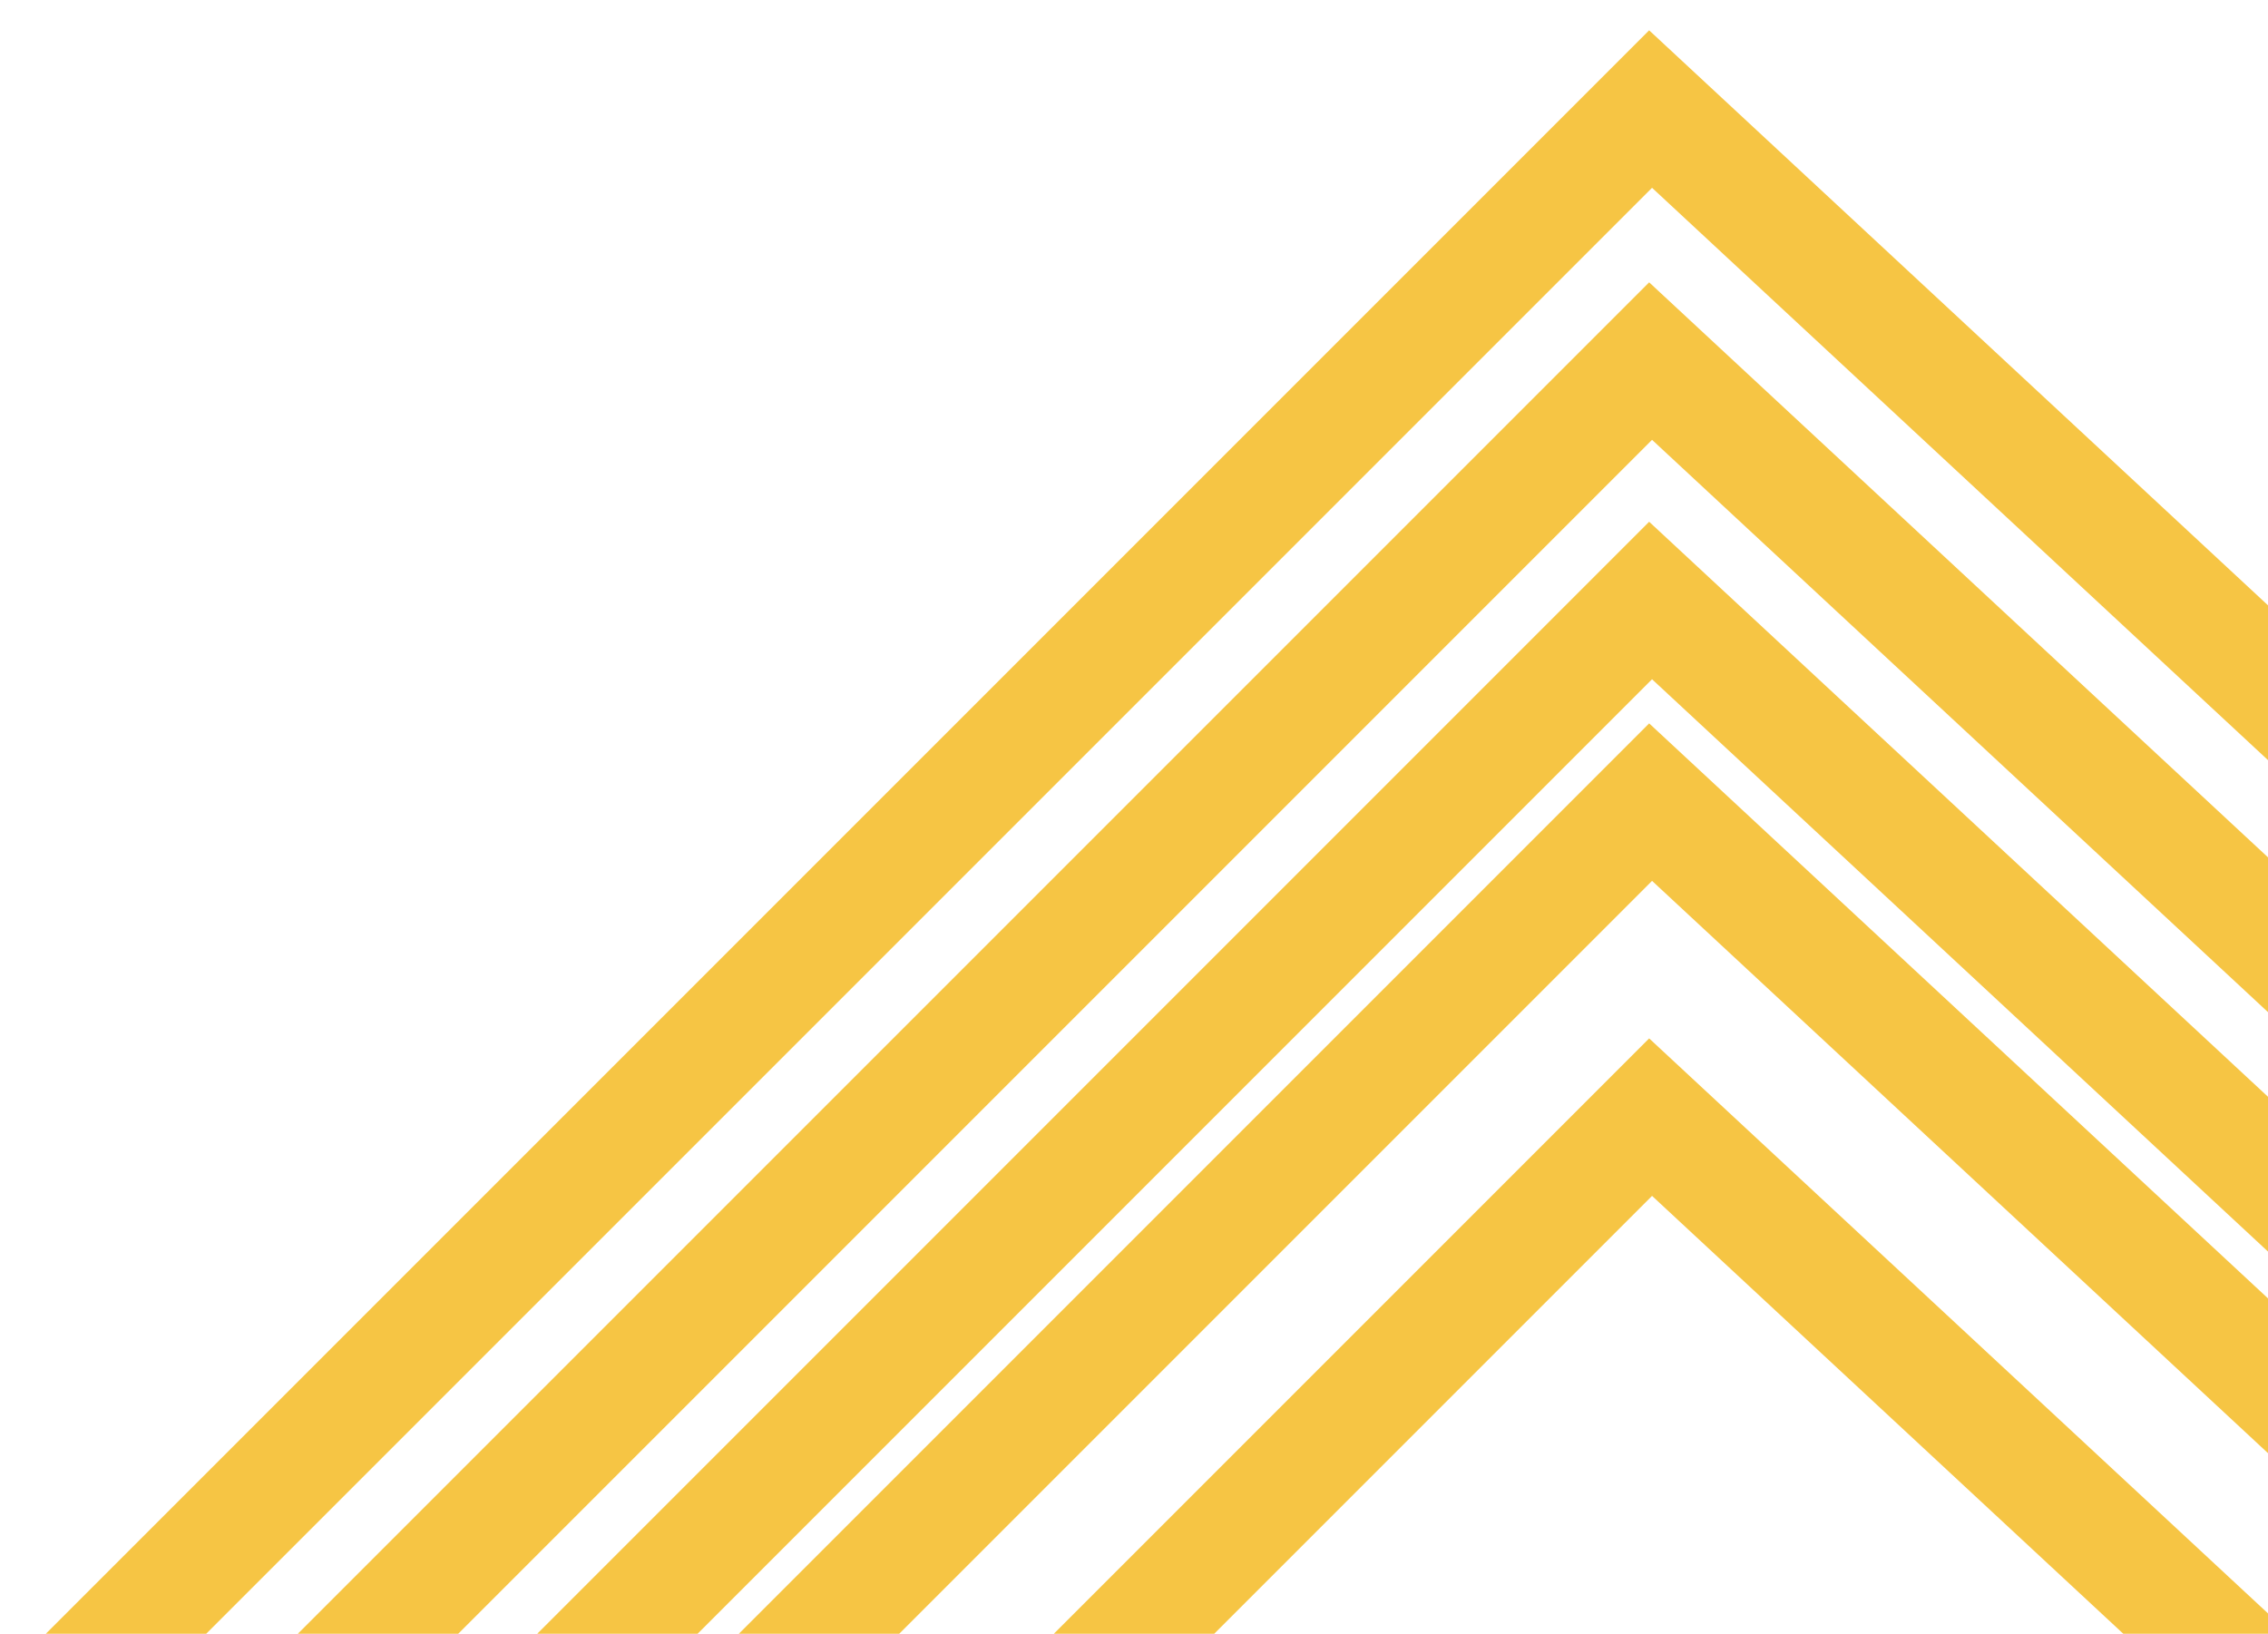 <svg width="261" height="188" viewBox="0 0 261 188" fill="none" xmlns="http://www.w3.org/2000/svg">
<g clip-path="url(#clip0_835_57463)">
<path d="M0 202.5L189.95 12.55L292.175 107.525" stroke="#F6C544" stroke-width="13.05"/>
<path d="M0 231.5L189.95 41.55L292.175 136.525" stroke="#F6C544" stroke-width="13.05"/>
<path d="M0 259.05L189.95 69.1L292.175 164.075" stroke="#F6C544" stroke-width="13.05"/>
<path d="M0 282.25L189.95 92.3L292.175 187.275" stroke="#F6C544" stroke-width="13.05"/>
<path d="M0 318.5L189.95 128.55L292.175 223.525" stroke="#F6C544" stroke-width="13.05"/>
</g>
<defs>
<clipPath id="clip0_835_57463">
<rect width="261" height="187.05" fill="white" transform="translate(0 0.95)"/>
</clipPath>
</defs>
</svg>
